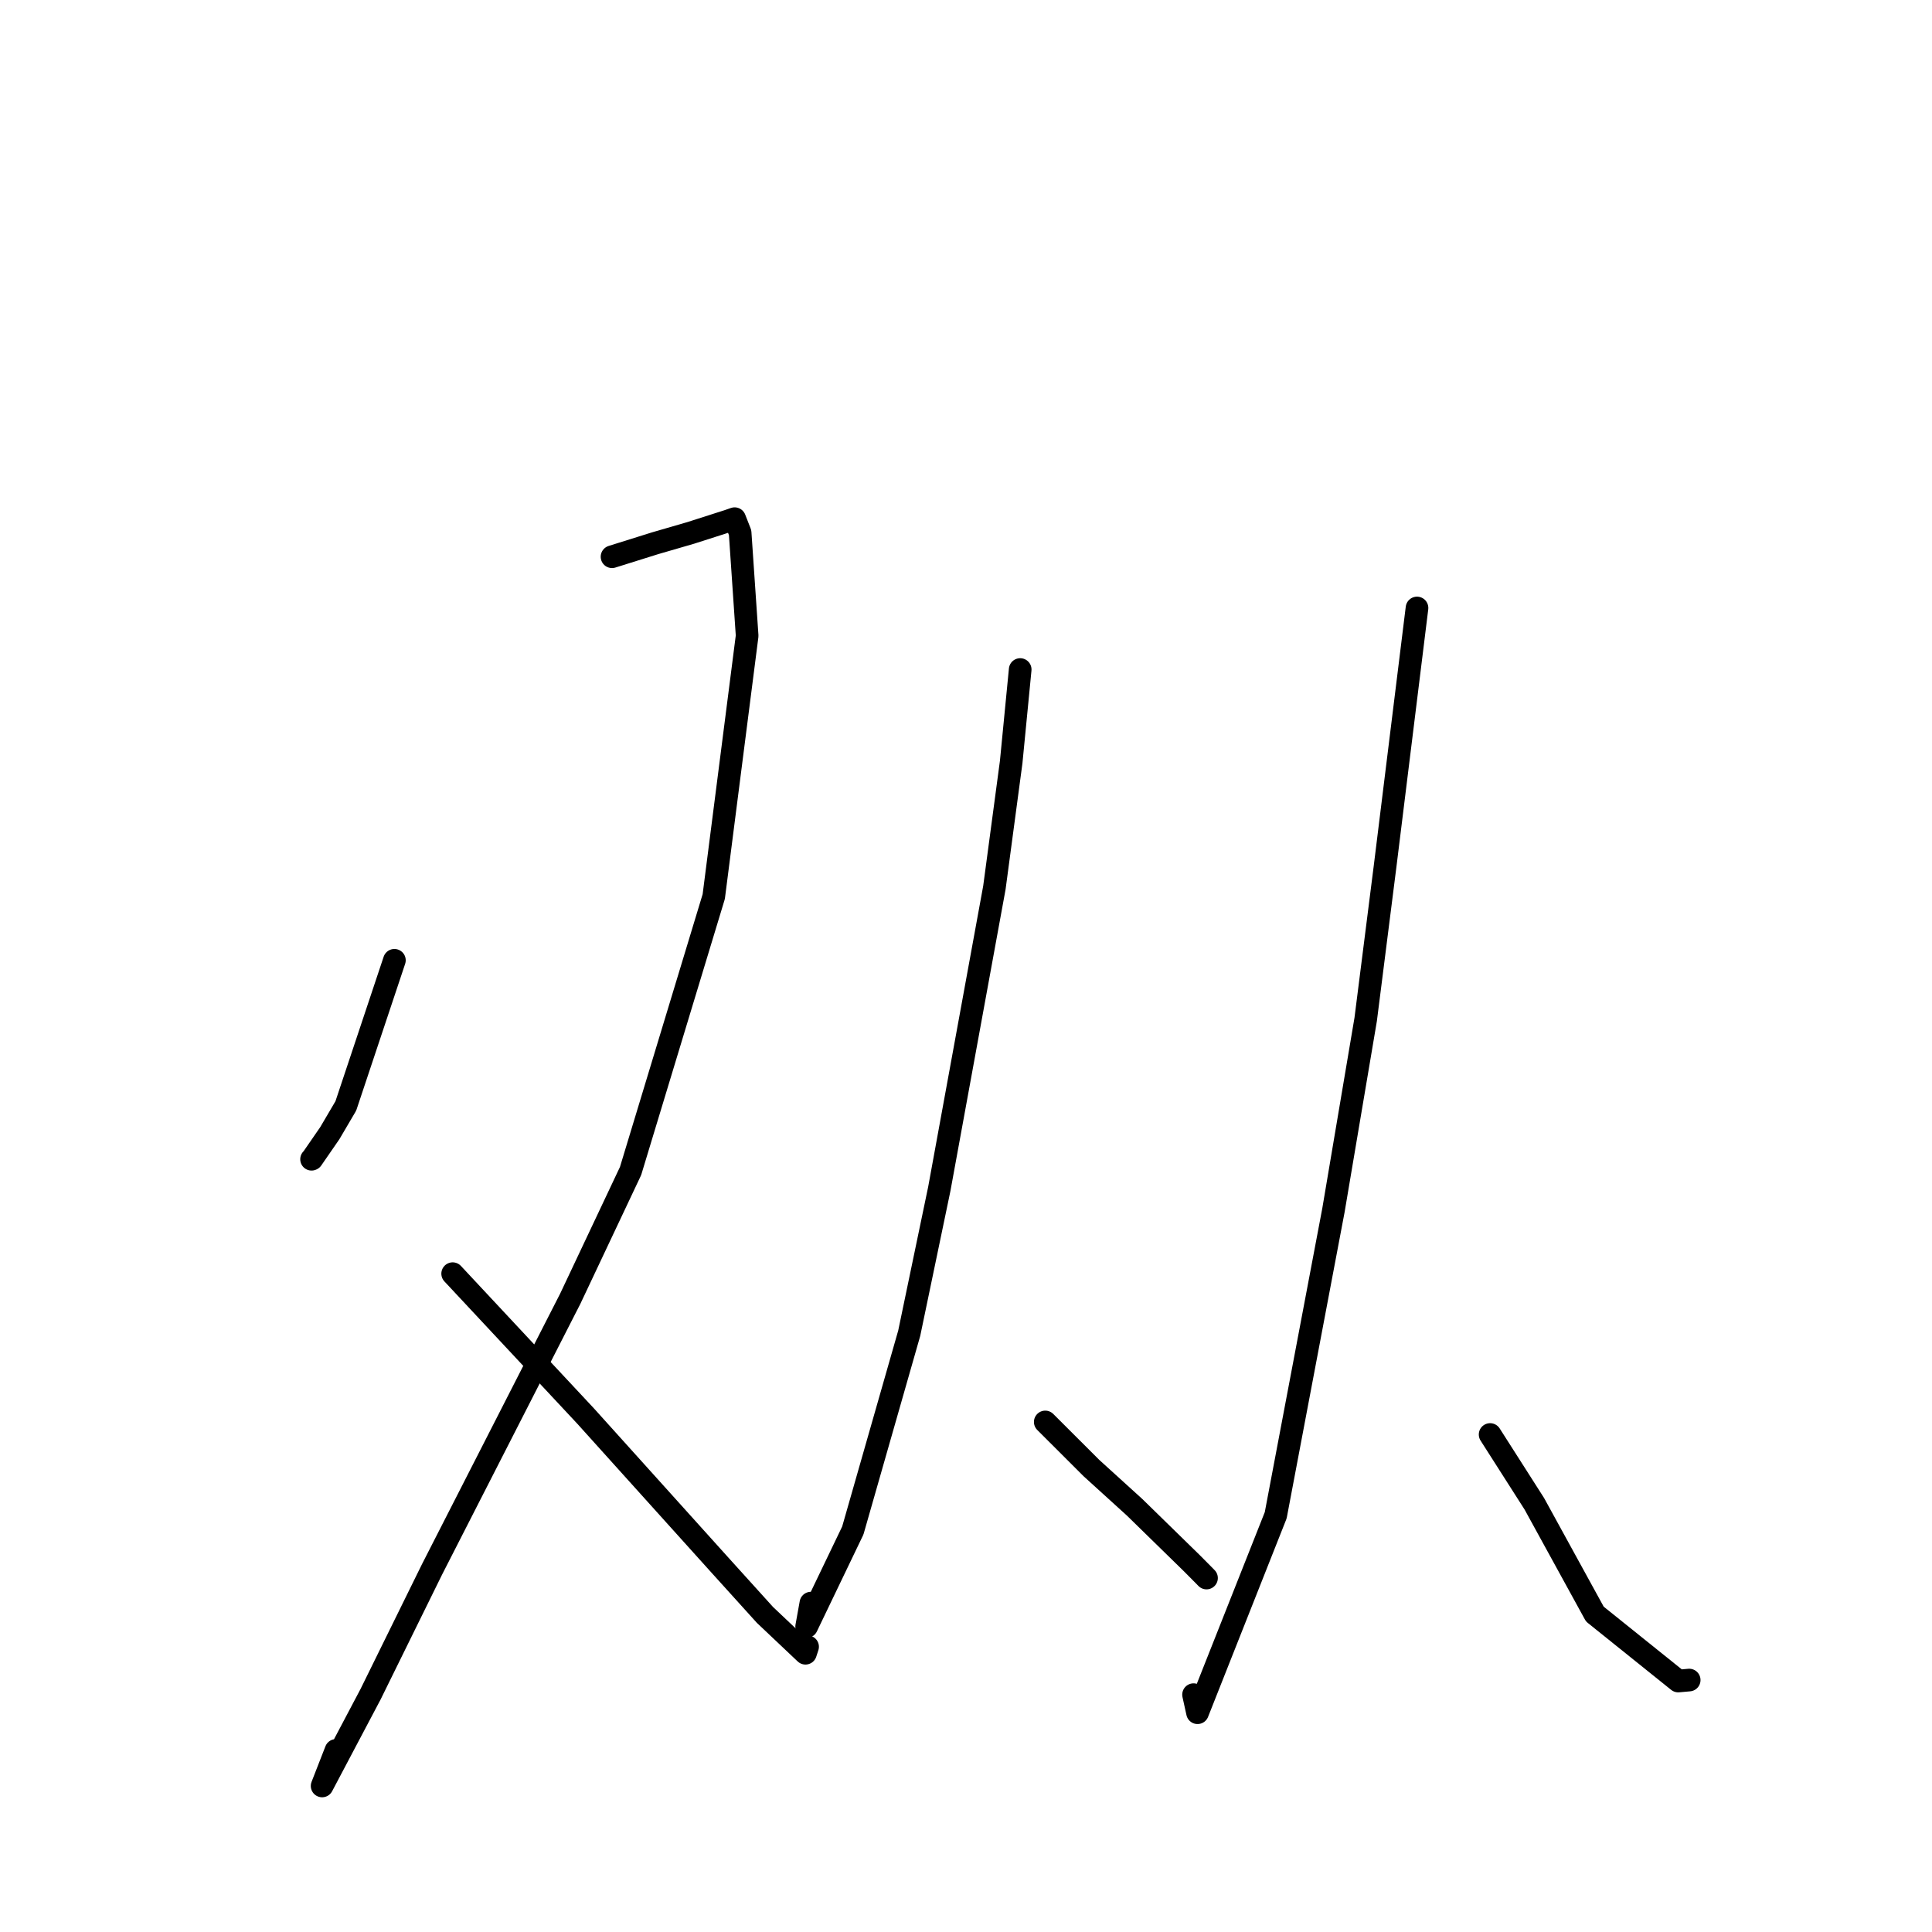 <?xml version="1.0" standalone="no"?>
    <svg width="256" height="256" xmlns="http://www.w3.org/2000/svg" version="1.1">
    <polyline stroke="black" stroke-width="3" stroke-linecap="round" fill="transparent" stroke-linejoin="round" points="52.26 127.243 45.824 146.539 43.698 150.156 41.333 153.583 41.283 153.606 " />
        <polyline stroke="black" stroke-width="3" stroke-linecap="round" fill="transparent" stroke-linejoin="round" points="81.097 73.772 86.817 71.98 91.541 70.608 96.503 69.018 97.343 68.726 98.07 70.578 99 84.247 94.575 118.801 83.554 155.162 75.558 172.096 57.254 207.937 49.101 224.499 42.682 236.648 44.519 231.938 " />
        <polyline stroke="black" stroke-width="3" stroke-linecap="round" fill="transparent" stroke-linejoin="round" points="59.98 168.767 77.591 187.628 95.42 207.416 101.364 213.989 106.729 219.062 106.978 218.301 107.01 218.203 " />
        <polyline stroke="black" stroke-width="3" stroke-linecap="round" fill="transparent" stroke-linejoin="round" points="135.181 88.716 133.987 100.975 131.762 117.615 124.465 157.522 120.477 176.659 113.003 202.798 106.887 215.529 107.446 212.422 " />
        <polyline stroke="black" stroke-width="3" stroke-linecap="round" fill="transparent" stroke-linejoin="round" points="138.502 188.416 144.634 194.539 150.33 199.712 157.926 207.134 159.602 208.822 159.87 209.098 " />
        <polyline stroke="black" stroke-width="3" stroke-linecap="round" fill="transparent" stroke-linejoin="round" points="187.761 80.559 183.535 114.761 180.96 135.075 176.688 160.367 169.039 200.78 158.679 226.946 158.151 224.551 " />
        <polyline stroke="black" stroke-width="3" stroke-linecap="round" fill="transparent" stroke-linejoin="round" points="197.448 190.079 203.303 199.251 211.326 213.873 222.376 222.746 223.827 222.616 " />
        </svg>